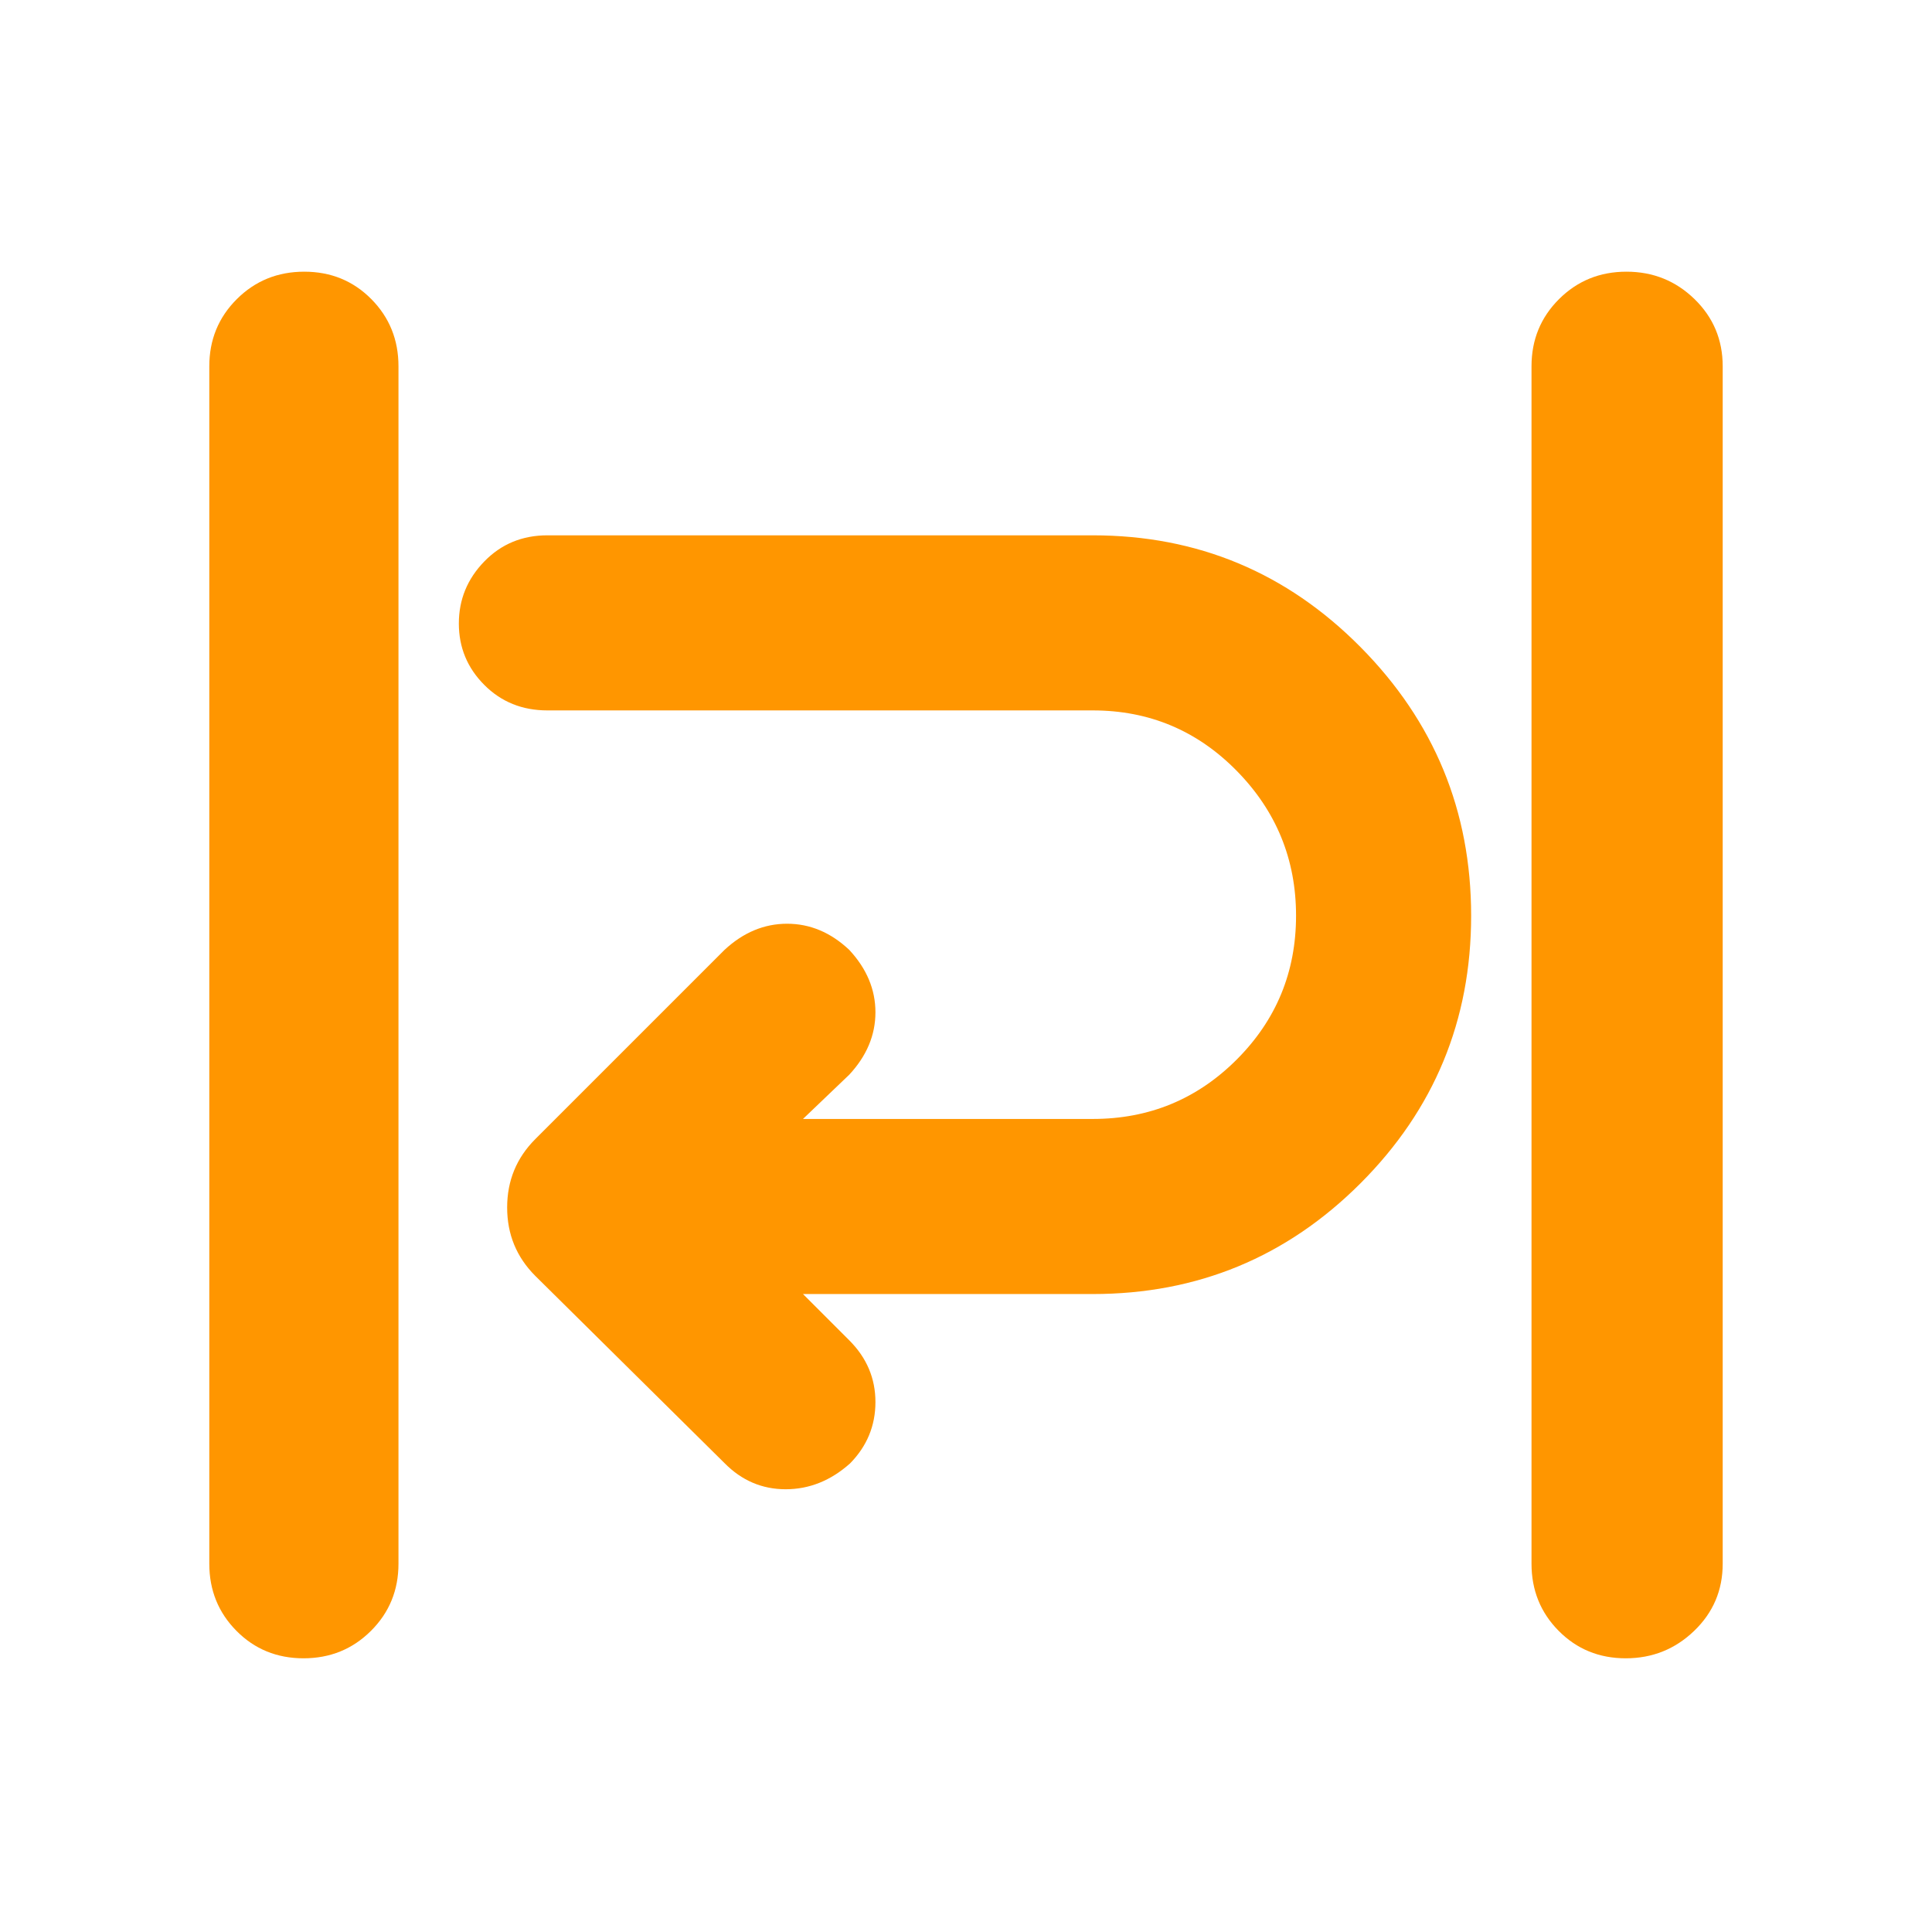 <svg xmlns="http://www.w3.org/2000/svg" height="48" viewBox="0 -960 960 960" width="48"><path fill="rgb(255, 150, 0)" d="M150.82-136q-19.82 0-33.32-13.63Q104-163.25 104-183v-595q0-19.75 13.68-33.38Q131.35-825 151.18-825q19.82 0 33.32 13.62Q198-797.75 198-778v595q0 19.75-13.68 33.37Q170.65-136 150.82-136Zm657 0q-19.82 0-33.32-13.63Q761-163.25 761-183v-595q0-19.75 13.68-33.38Q788.35-825 808.18-825 828-825 842-811.38q14 13.63 14 33.38v595q0 19.75-14.18 33.37-14.17 13.63-34 13.63ZM360-233l-94-93q-14-14-14-34t14-34l94-94q14-13 31.1-13t30.9 13q13 14 13 31t-13 31l-23 22h144q42 0 71.5-29.5T644-505q0-42-29.5-72T543-607H272q-18.75 0-31.37-12.68Q228-632.35 228-650.18 228-668 240.63-681q12.62-13 31.37-13h271q78 0 133 55.5T731-505q0 78-55 133t-133 55H399l23 23q13 13 13 30.66t-12.61 30.5Q408-220 390.4-220q-17.6 0-30.4-13Z"/></svg>